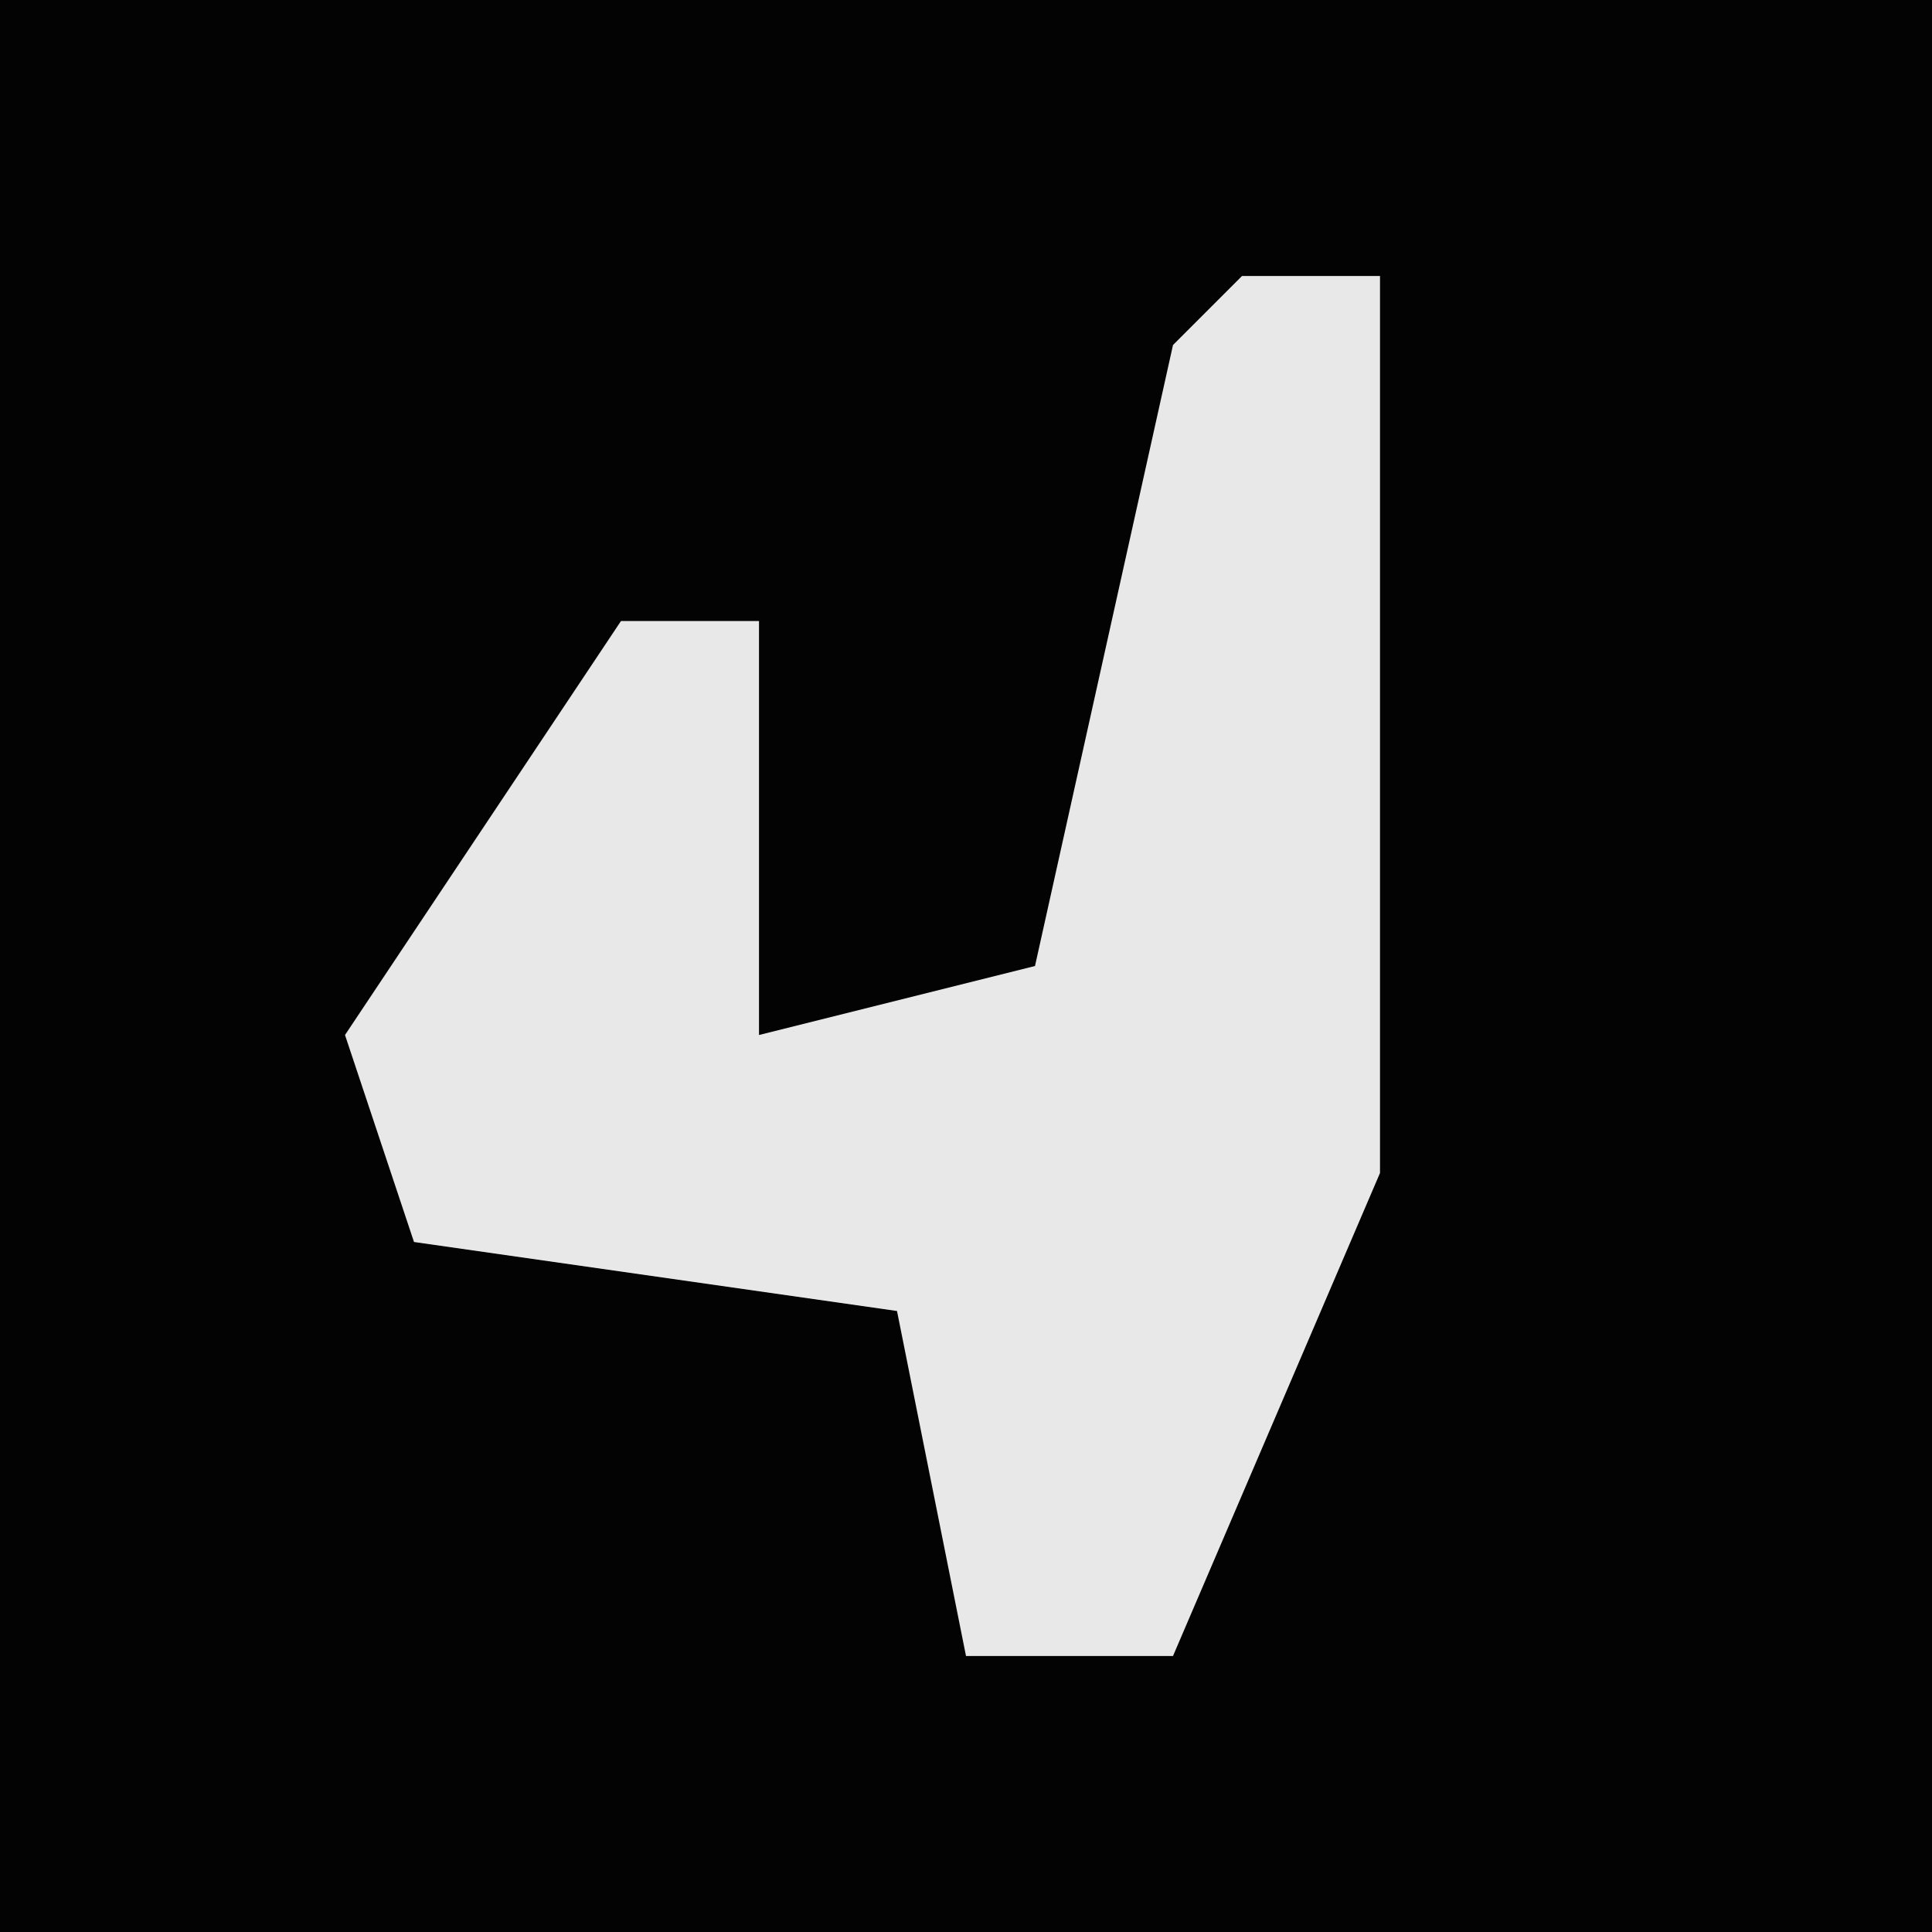 <?xml version="1.0" encoding="UTF-8"?>
<svg version="1.1" xmlns="http://www.w3.org/2000/svg" width="28" height="28">
<path d="M0,0 L28,0 L28,28 L0,28 Z " fill="#030303" transform="translate(0,0)"/>
<path d="M0,0 L2,0 L2,13 L-1,20 L-4,20 L-5,15 L-12,14 L-13,11 L-9,5 L-7,5 L-7,11 L-3,10 L-1,1 Z " fill="#E8E8E8" transform="translate(18,4)"/>
</svg>
